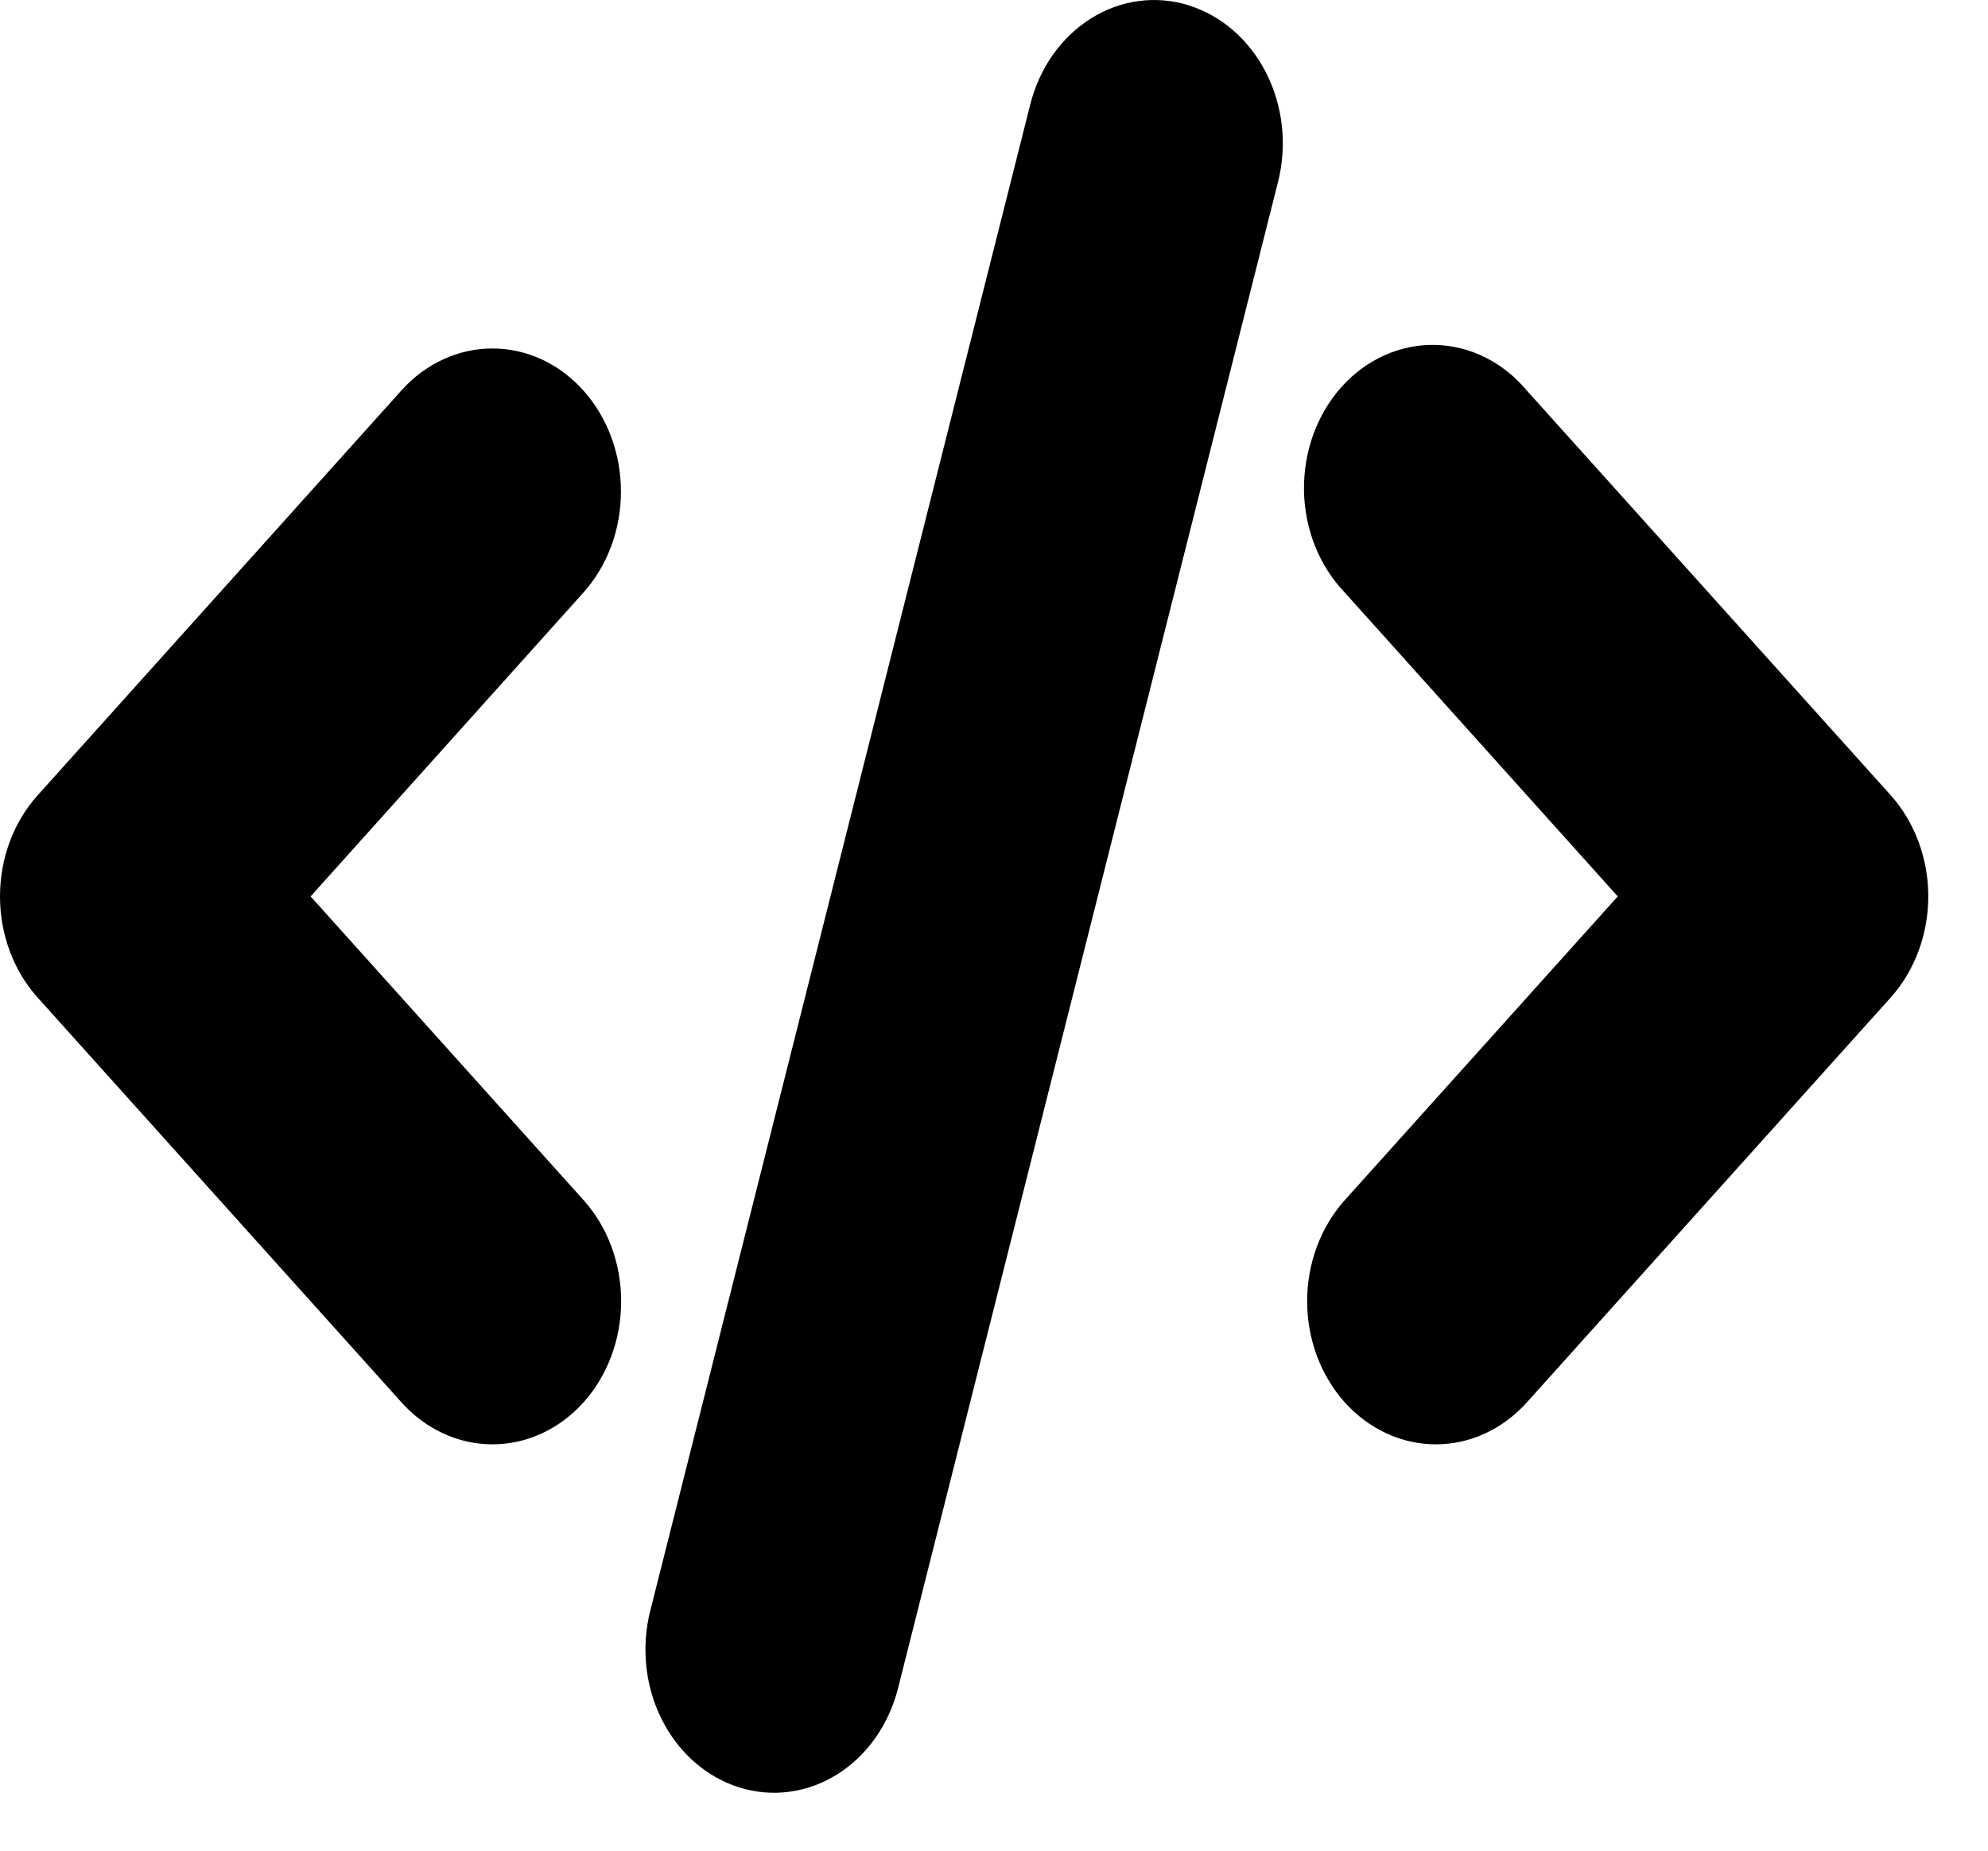 <svg width="29" height="27" viewBox="0 0 29 27" fill="none" xmlns="http://www.w3.org/2000/svg">
<path d="M17.342 0.079C17.579 0.153 17.802 0.278 17.995 0.448C18.189 0.617 18.351 0.828 18.472 1.067C18.593 1.306 18.67 1.569 18.7 1.842C18.729 2.114 18.71 2.39 18.643 2.655L13.1 24.631C12.965 25.164 12.646 25.616 12.212 25.887C11.778 26.159 11.265 26.227 10.786 26.078C10.306 25.928 9.9 25.573 9.656 25.09C9.412 24.607 9.351 24.037 9.485 23.503L15.029 1.524C15.095 1.26 15.208 1.013 15.36 0.798C15.513 0.582 15.702 0.402 15.917 0.267C16.132 0.133 16.368 0.047 16.613 0.015C16.858 -0.018 17.106 0.004 17.343 0.078L17.342 0.079ZM8.509 5.696C8.861 6.088 9.058 6.618 9.058 7.172C9.058 7.725 8.861 8.256 8.509 8.647L4.531 13.078L8.512 17.508C8.864 17.899 9.061 18.431 9.061 18.984C9.061 19.538 8.863 20.069 8.511 20.461C8.159 20.852 7.682 21.072 7.184 21.072C6.686 21.072 6.209 20.852 5.857 20.46L0.549 14.554C0.197 14.162 0 13.632 0 13.078C0 12.525 0.197 11.994 0.549 11.603L5.856 5.696C6.03 5.502 6.237 5.348 6.465 5.243C6.693 5.138 6.937 5.084 7.183 5.084C7.43 5.084 7.674 5.138 7.902 5.243C8.129 5.348 8.335 5.502 8.509 5.696ZM19.619 8.647C19.435 8.456 19.287 8.226 19.184 7.969C19.082 7.713 19.026 7.437 19.022 7.156C19.018 6.876 19.064 6.598 19.158 6.338C19.253 6.078 19.393 5.841 19.571 5.643C19.75 5.445 19.962 5.289 20.195 5.184C20.429 5.079 20.68 5.027 20.931 5.032C21.183 5.037 21.432 5.098 21.662 5.212C21.892 5.326 22.099 5.491 22.271 5.696L27.58 11.601C27.931 11.993 28.129 12.524 28.129 13.078C28.129 13.631 27.931 14.162 27.58 14.554L22.273 20.46C22.098 20.654 21.892 20.808 21.664 20.913C21.436 21.018 21.192 21.072 20.946 21.072C20.699 21.072 20.455 21.018 20.227 20.913C20 20.808 19.793 20.655 19.618 20.461C19.444 20.267 19.306 20.037 19.211 19.784C19.117 19.53 19.068 19.259 19.068 18.984C19.068 18.71 19.117 18.439 19.211 18.185C19.305 17.932 19.444 17.702 19.618 17.508L23.599 13.078L19.619 8.647Z" fill="black"/>
</svg>
